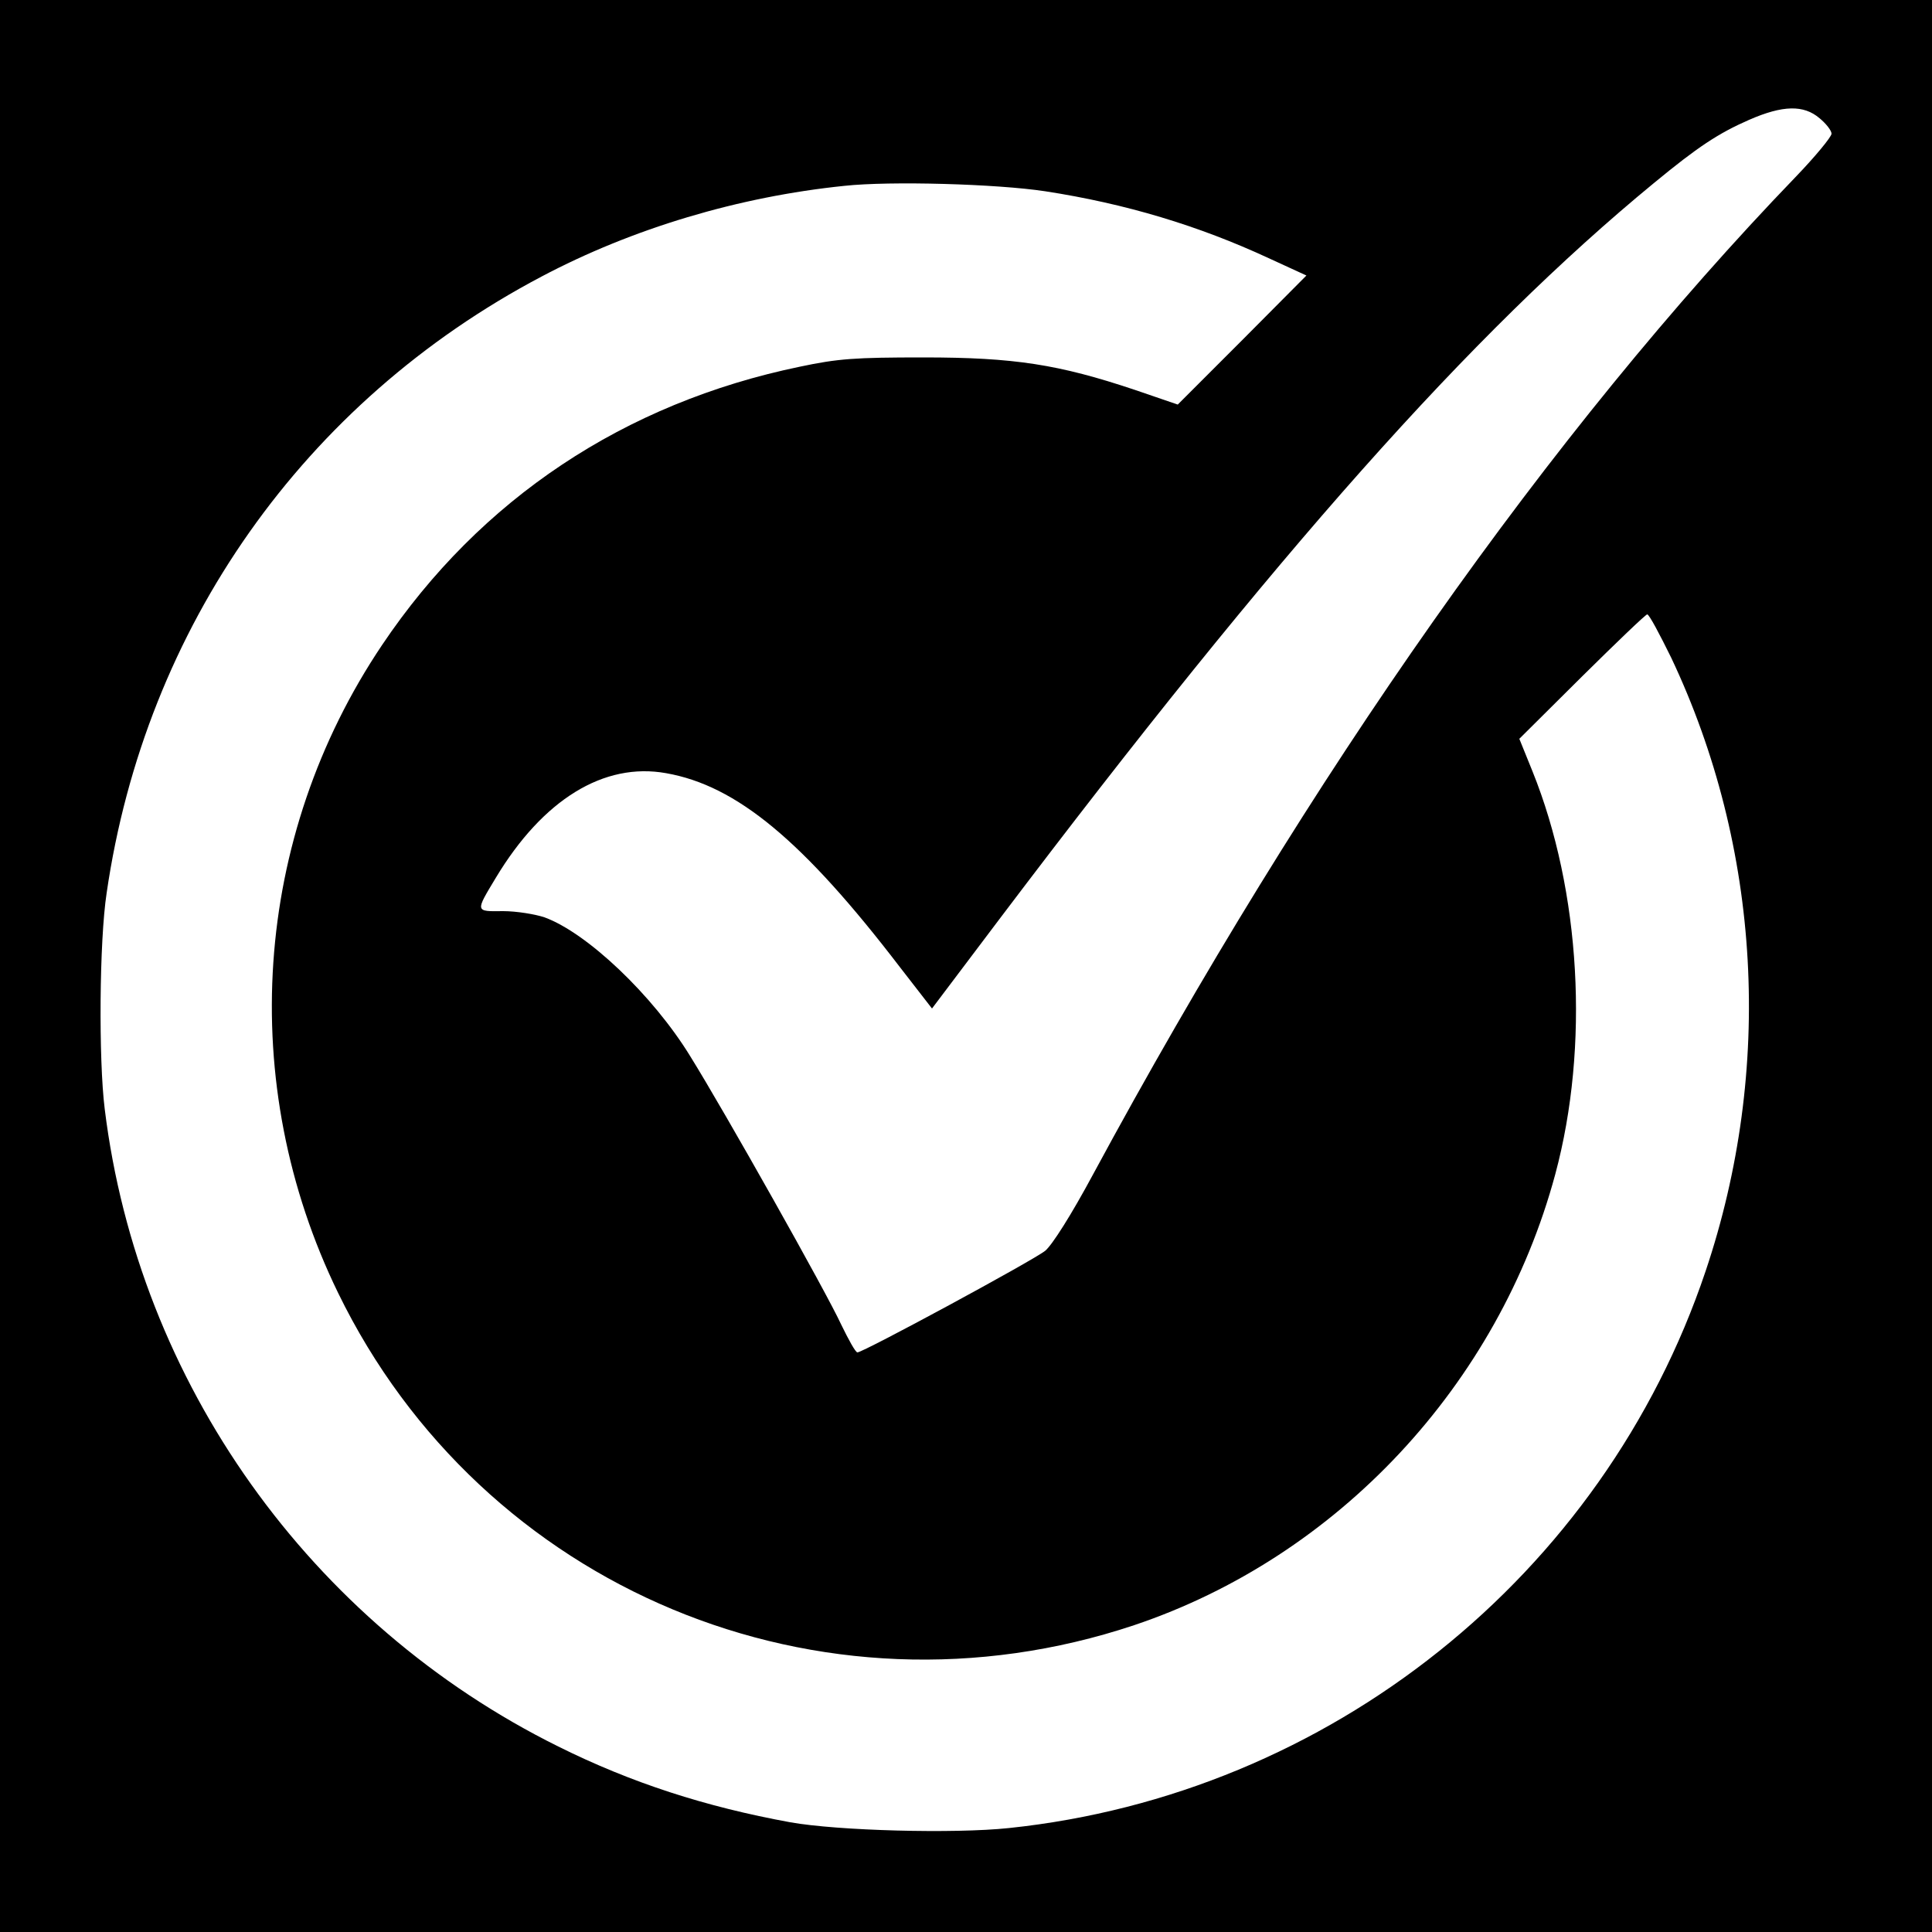 <?xml version="1.0" standalone="no"?>
<!DOCTYPE svg PUBLIC "-//W3C//DTD SVG 20010904//EN"
 "http://www.w3.org/TR/2001/REC-SVG-20010904/DTD/svg10.dtd">
<svg version="1.0" xmlns="http://www.w3.org/2000/svg"
 width="500pt" height="500pt" viewBox="0 0 500 500"
 preserveAspectRatio="xMidYMid meet">
<g transform="translate(0,500) scale(0.1,-0.1)"
fill="#000000" stroke="none">
<path d="M0 2500 l0 -2500 2500 0 2500 0 0 2500 0 2500 -2500 0 -2500 0 0
-2500z m4709 2194 c17 -14 31 -32 31 -40 0 -8 -42 -59 -93 -112 -634 -658
-1258 -1544 -1818 -2581 -57 -106 -106 -183 -124 -198 -31 -25 -471 -263 -486
-263 -5 0 -23 33 -42 72 -37 81 -302 552 -391 695 -97 158 -267 319 -377 359
-24 8 -72 16 -107 16 -73 -1 -72 -2 -19 86 122 203 280 300 441 271 182 -32
354 -174 605 -502 l83 -107 175 232 c718 950 1220 1515 1693 1904 114 94 167
129 247 164 87 38 141 39 182 4z m-2004 -189 c208 -32 397 -89 578 -173 l98
-45 -166 -167 -167 -167 -111 38 c-197 66 -312 84 -547 84 -177 0 -221 -3
-320 -24 -454 -94 -827 -342 -1081 -720 -335 -498 -378 -1135 -114 -1677 373
-766 1248 -1131 2060 -860 527 177 943 622 1090 1167 89 331 66 733 -59 1043
l-34 84 162 161 c89 88 165 161 169 161 5 0 32 -51 62 -112 233 -492 265
-1065 89 -1588 -265 -788 -974 -1354 -1803 -1441 -142 -15 -443 -7 -566 15
-219 40 -411 102 -600 196 -642 318 -1087 942 -1174 1650 -16 128 -14 435 5
559 100 688 511 1271 1125 1595 236 125 511 207 784 235 119 13 395 5 520 -14z"/>
</g>
</svg>
